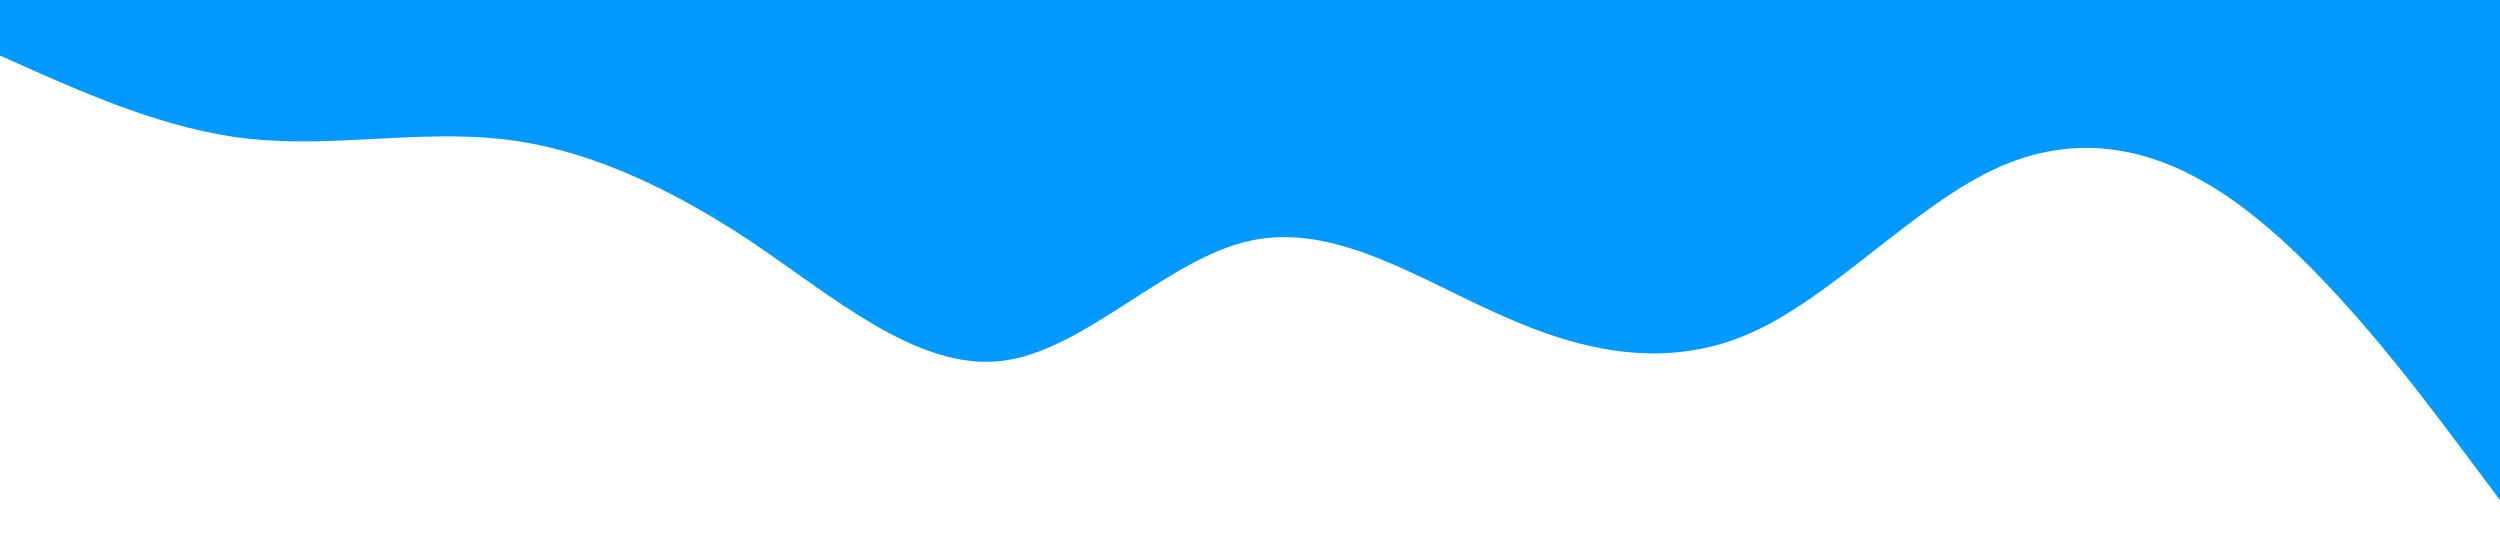 <?xml version="1.0" standalone="no"?><svg xmlns="http://www.w3.org/2000/svg" viewBox="0 0 1440 320"><path fill="#0099ff" fill-opacity="1" d="M0,32L24,42.7C48,53,96,75,144,80C192,85,240,75,288,80C336,85,384,107,432,138.7C480,171,528,213,576,208C624,203,672,149,720,138.7C768,128,816,160,864,181.3C912,203,960,213,1008,192C1056,171,1104,117,1152,96C1200,75,1248,85,1296,122.7C1344,160,1392,224,1416,256L1440,288L1440,0L1416,0C1392,0,1344,0,1296,0C1248,0,1200,0,1152,0C1104,0,1056,0,1008,0C960,0,912,0,864,0C816,0,768,0,720,0C672,0,624,0,576,0C528,0,480,0,432,0C384,0,336,0,288,0C240,0,192,0,144,0C96,0,48,0,24,0L0,0Z"></path></svg>